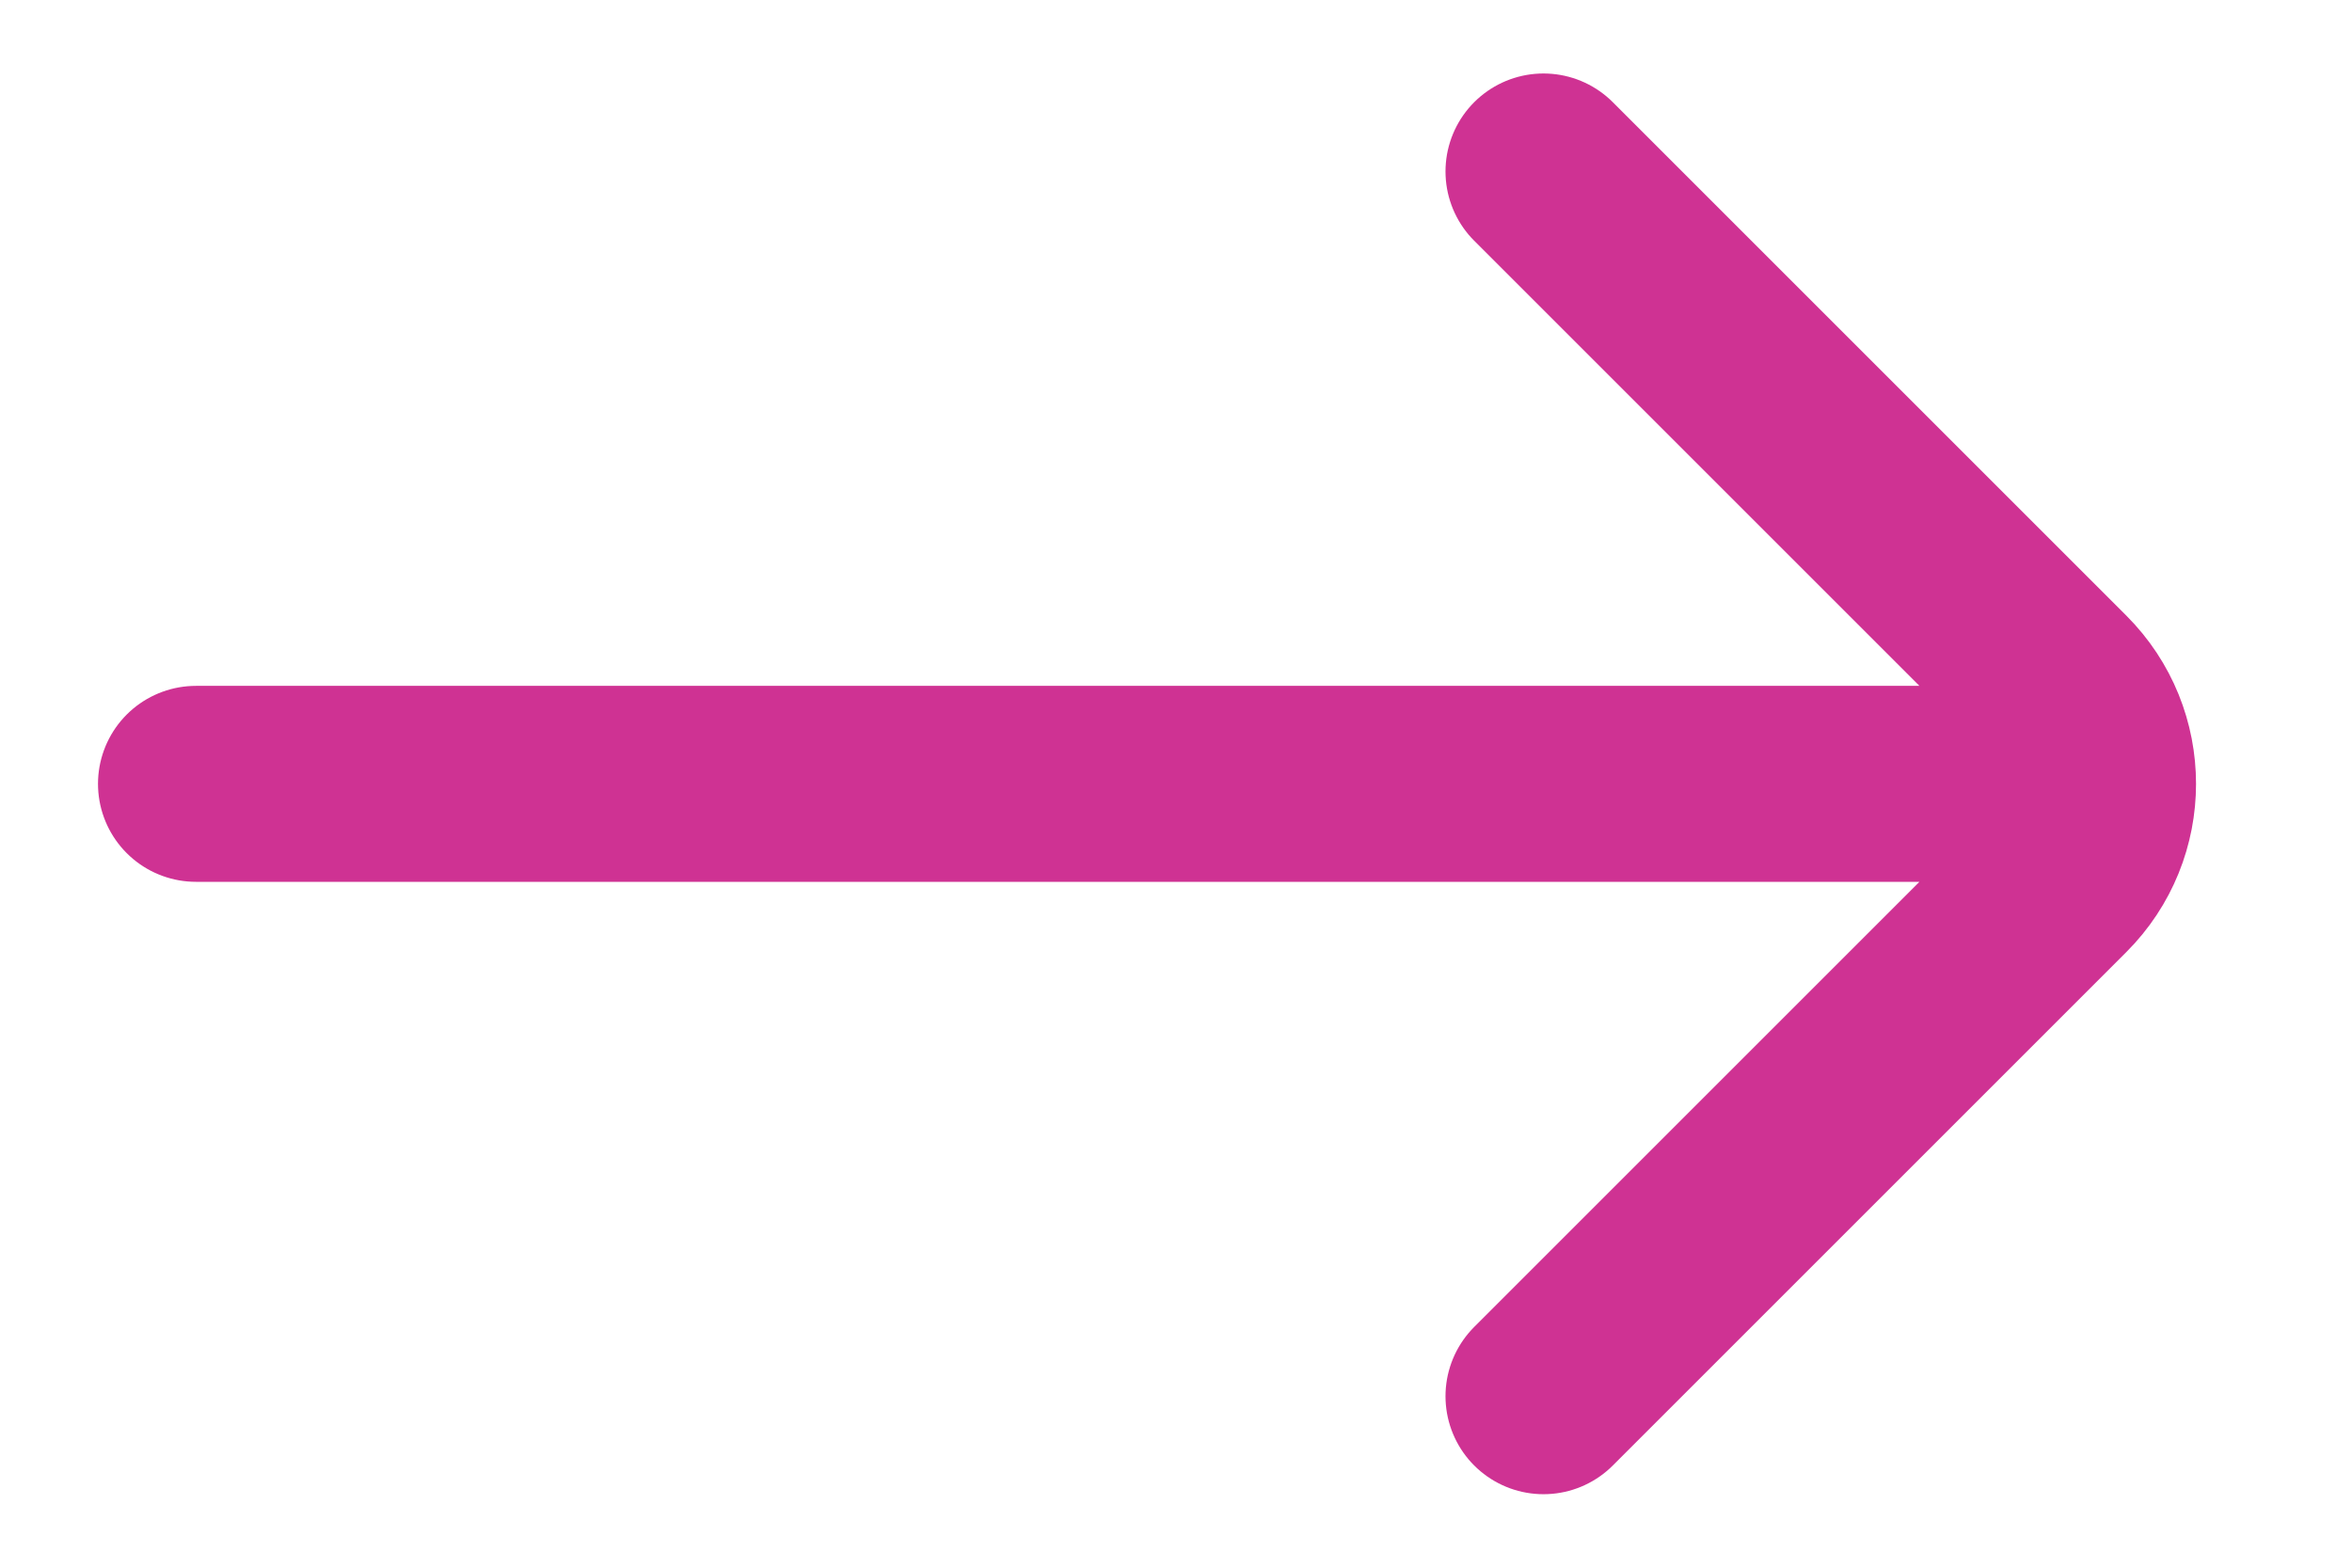 <svg width="12" height="8" viewBox="0 0 12 8" fill="none" xmlns="http://www.w3.org/2000/svg">
<path d="M1 4L10.286 4M7.875 0.875L10.495 3.495C10.774 3.774 10.774 4.226 10.495 4.505L7.875 7.125" stroke="#CF3293" stroke-linecap="round"/>
</svg>
